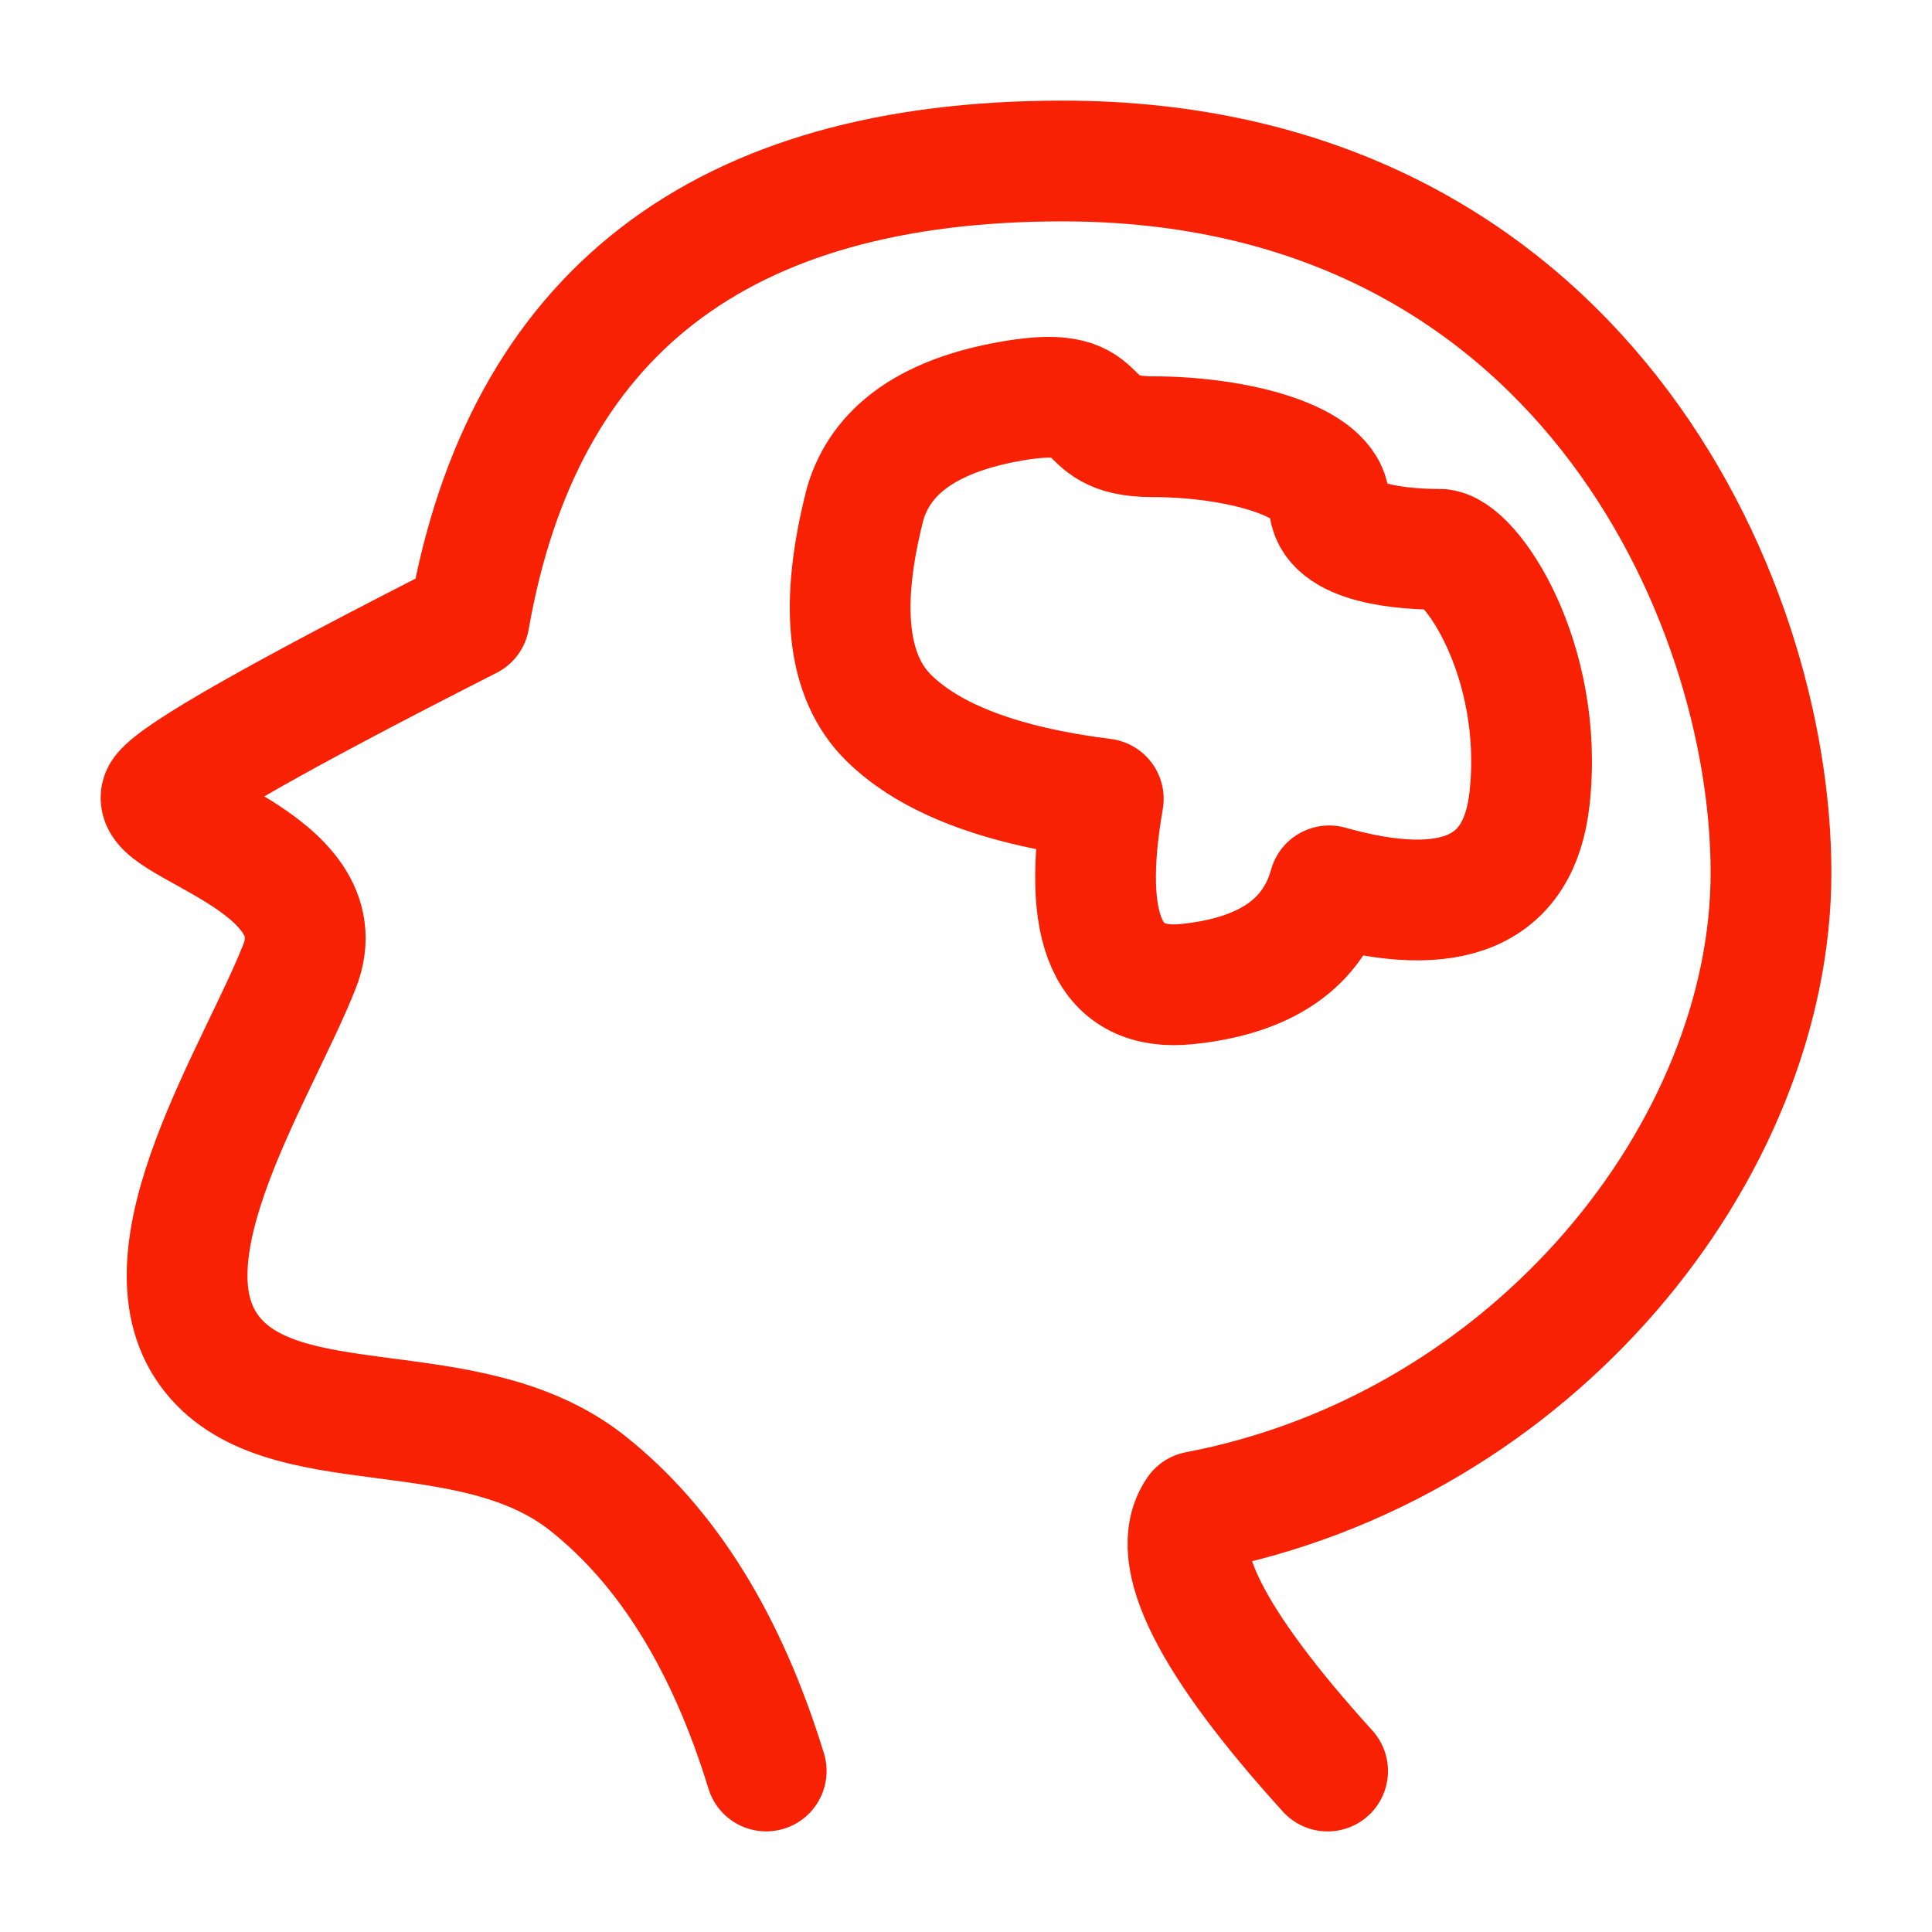 <svg width="48" height="48" viewBox="0 0 48 48" fill="none" xmlns="http://www.w3.org/2000/svg">
<path d="M19.036 44C18.056 40.804 16.578 38.422 14.601 36.853C11.636 34.5 6.925 35.963 5.185 33.535C3.445 31.107 6.404 26.643 7.442 24.009C8.481 21.375 3.462 20.444 4.048 19.696C4.438 19.197 6.975 17.759 11.657 15.38C12.987 7.793 17.9 4 26.398 4C39.144 4 44 14.806 44 21.68C44 28.553 38.12 35.957 29.744 37.554C28.995 38.644 30.075 40.794 32.984 44.001" stroke="#F82103" stroke-width="3" stroke-linecap="round" stroke-linejoin="round"/>
<path d="M21.5 12.5C20.846 15.034 21.04 16.814 22.083 17.838C23.125 18.863 24.901 19.533 27.411 19.848C26.841 23.118 27.536 24.651 29.494 24.449C31.452 24.247 32.629 23.434 33.024 22.009C36.084 22.869 37.743 22.149 38 19.849C38.385 16.399 36.525 13.648 35.762 13.648C35 13.648 33.024 13.555 33.024 12.5C33.024 11.445 30.716 10.85 28.633 10.85C26.55 10.85 27.803 9.445 24.943 10C23.036 10.37 21.888 11.203 21.5 12.5V12.5Z" stroke="#F82103" stroke-width="3" stroke-linejoin="round"/>
</svg>
